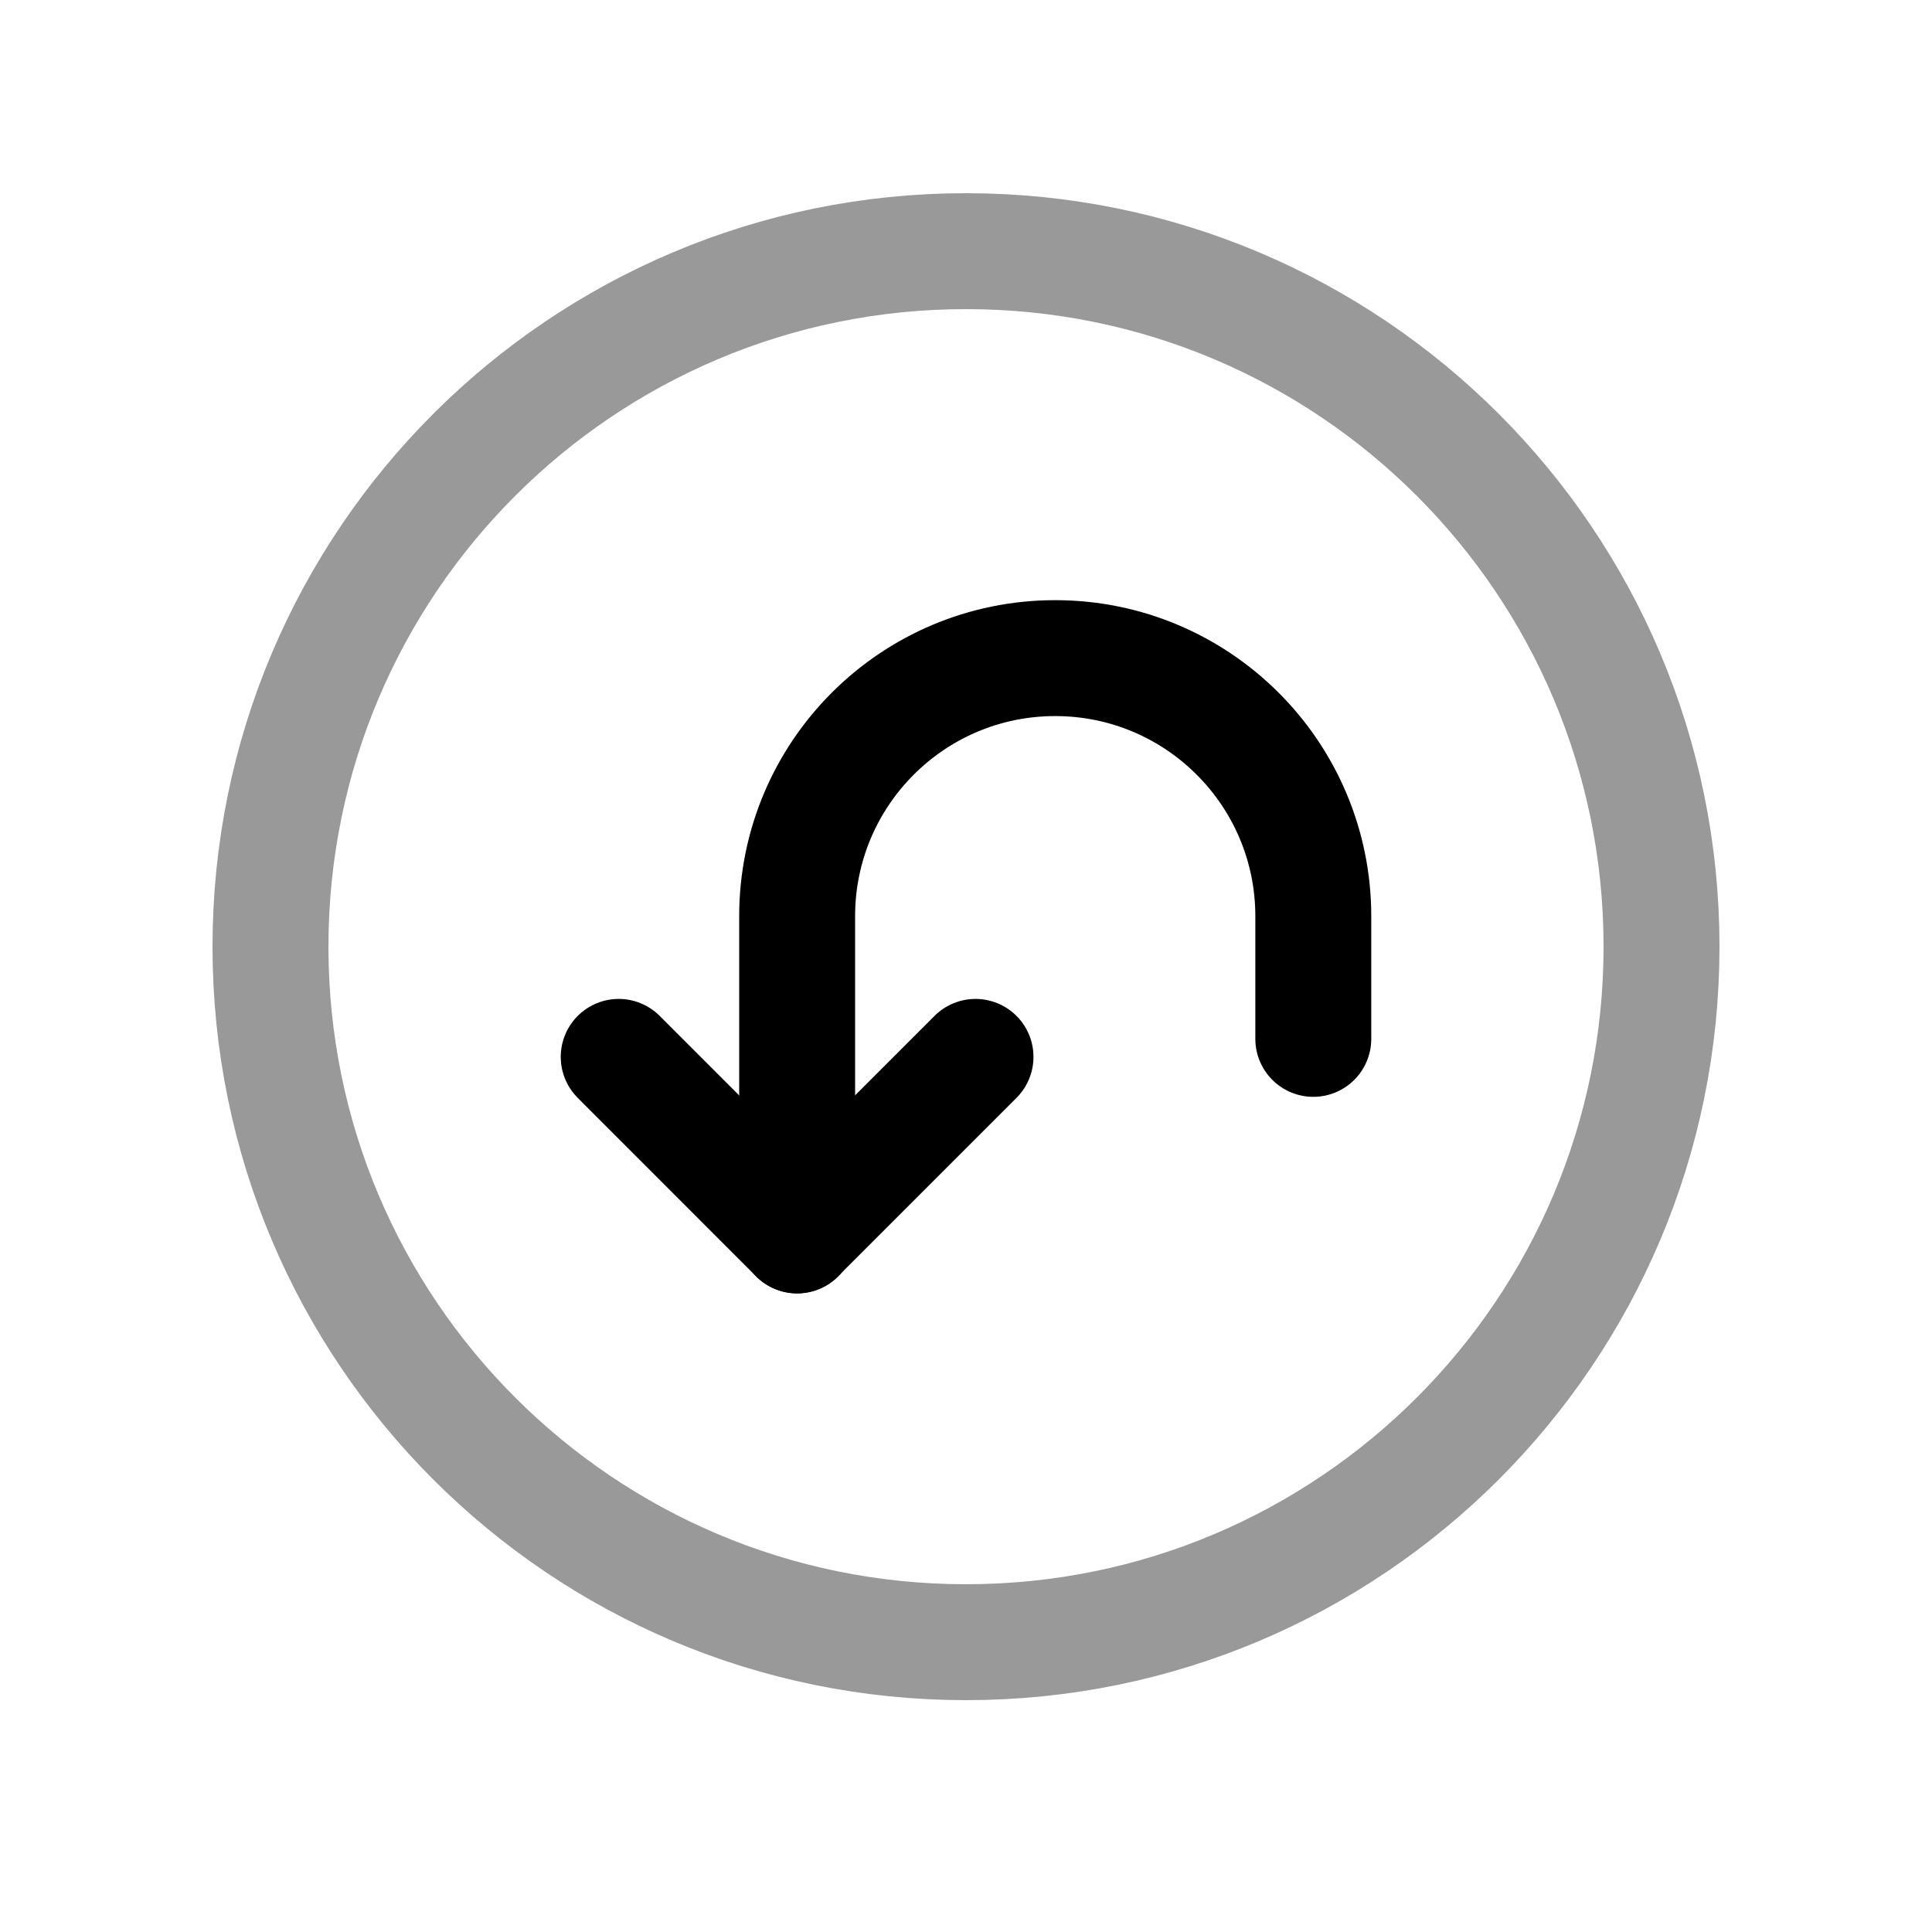 <svg width="25" height="25" viewBox="0 0 25 25" fill="none" xmlns="http://www.w3.org/2000/svg">
<path opacity="0.4" d="M3.5 12.25C3.5 7.28 7.529 3.25 12.5 3.25C17.471 3.25 21.5 7.28 21.5 12.25C21.5 17.22 17.471 21.25 12.5 21.25C7.529 21.25 3.5 17.22 3.5 12.25Z" stroke="black" stroke-width="1.5" stroke-linecap="round" stroke-linejoin="round"/>
<path d="M12.623 13.676C11.721 14.577 11.216 15.083 10.314 15.985C9.413 15.083 8.908 14.577 8.006 13.676" stroke="black" stroke-width="1.5" stroke-linecap="round" stroke-linejoin="round"/>
<path d="M10.315 15.987V11.856C10.315 10.011 11.81 8.516 13.654 8.516C15.498 8.516 16.994 10.011 16.994 11.856V13.443" stroke="black" stroke-width="1.5" stroke-linecap="round" stroke-linejoin="round"/>
</svg>